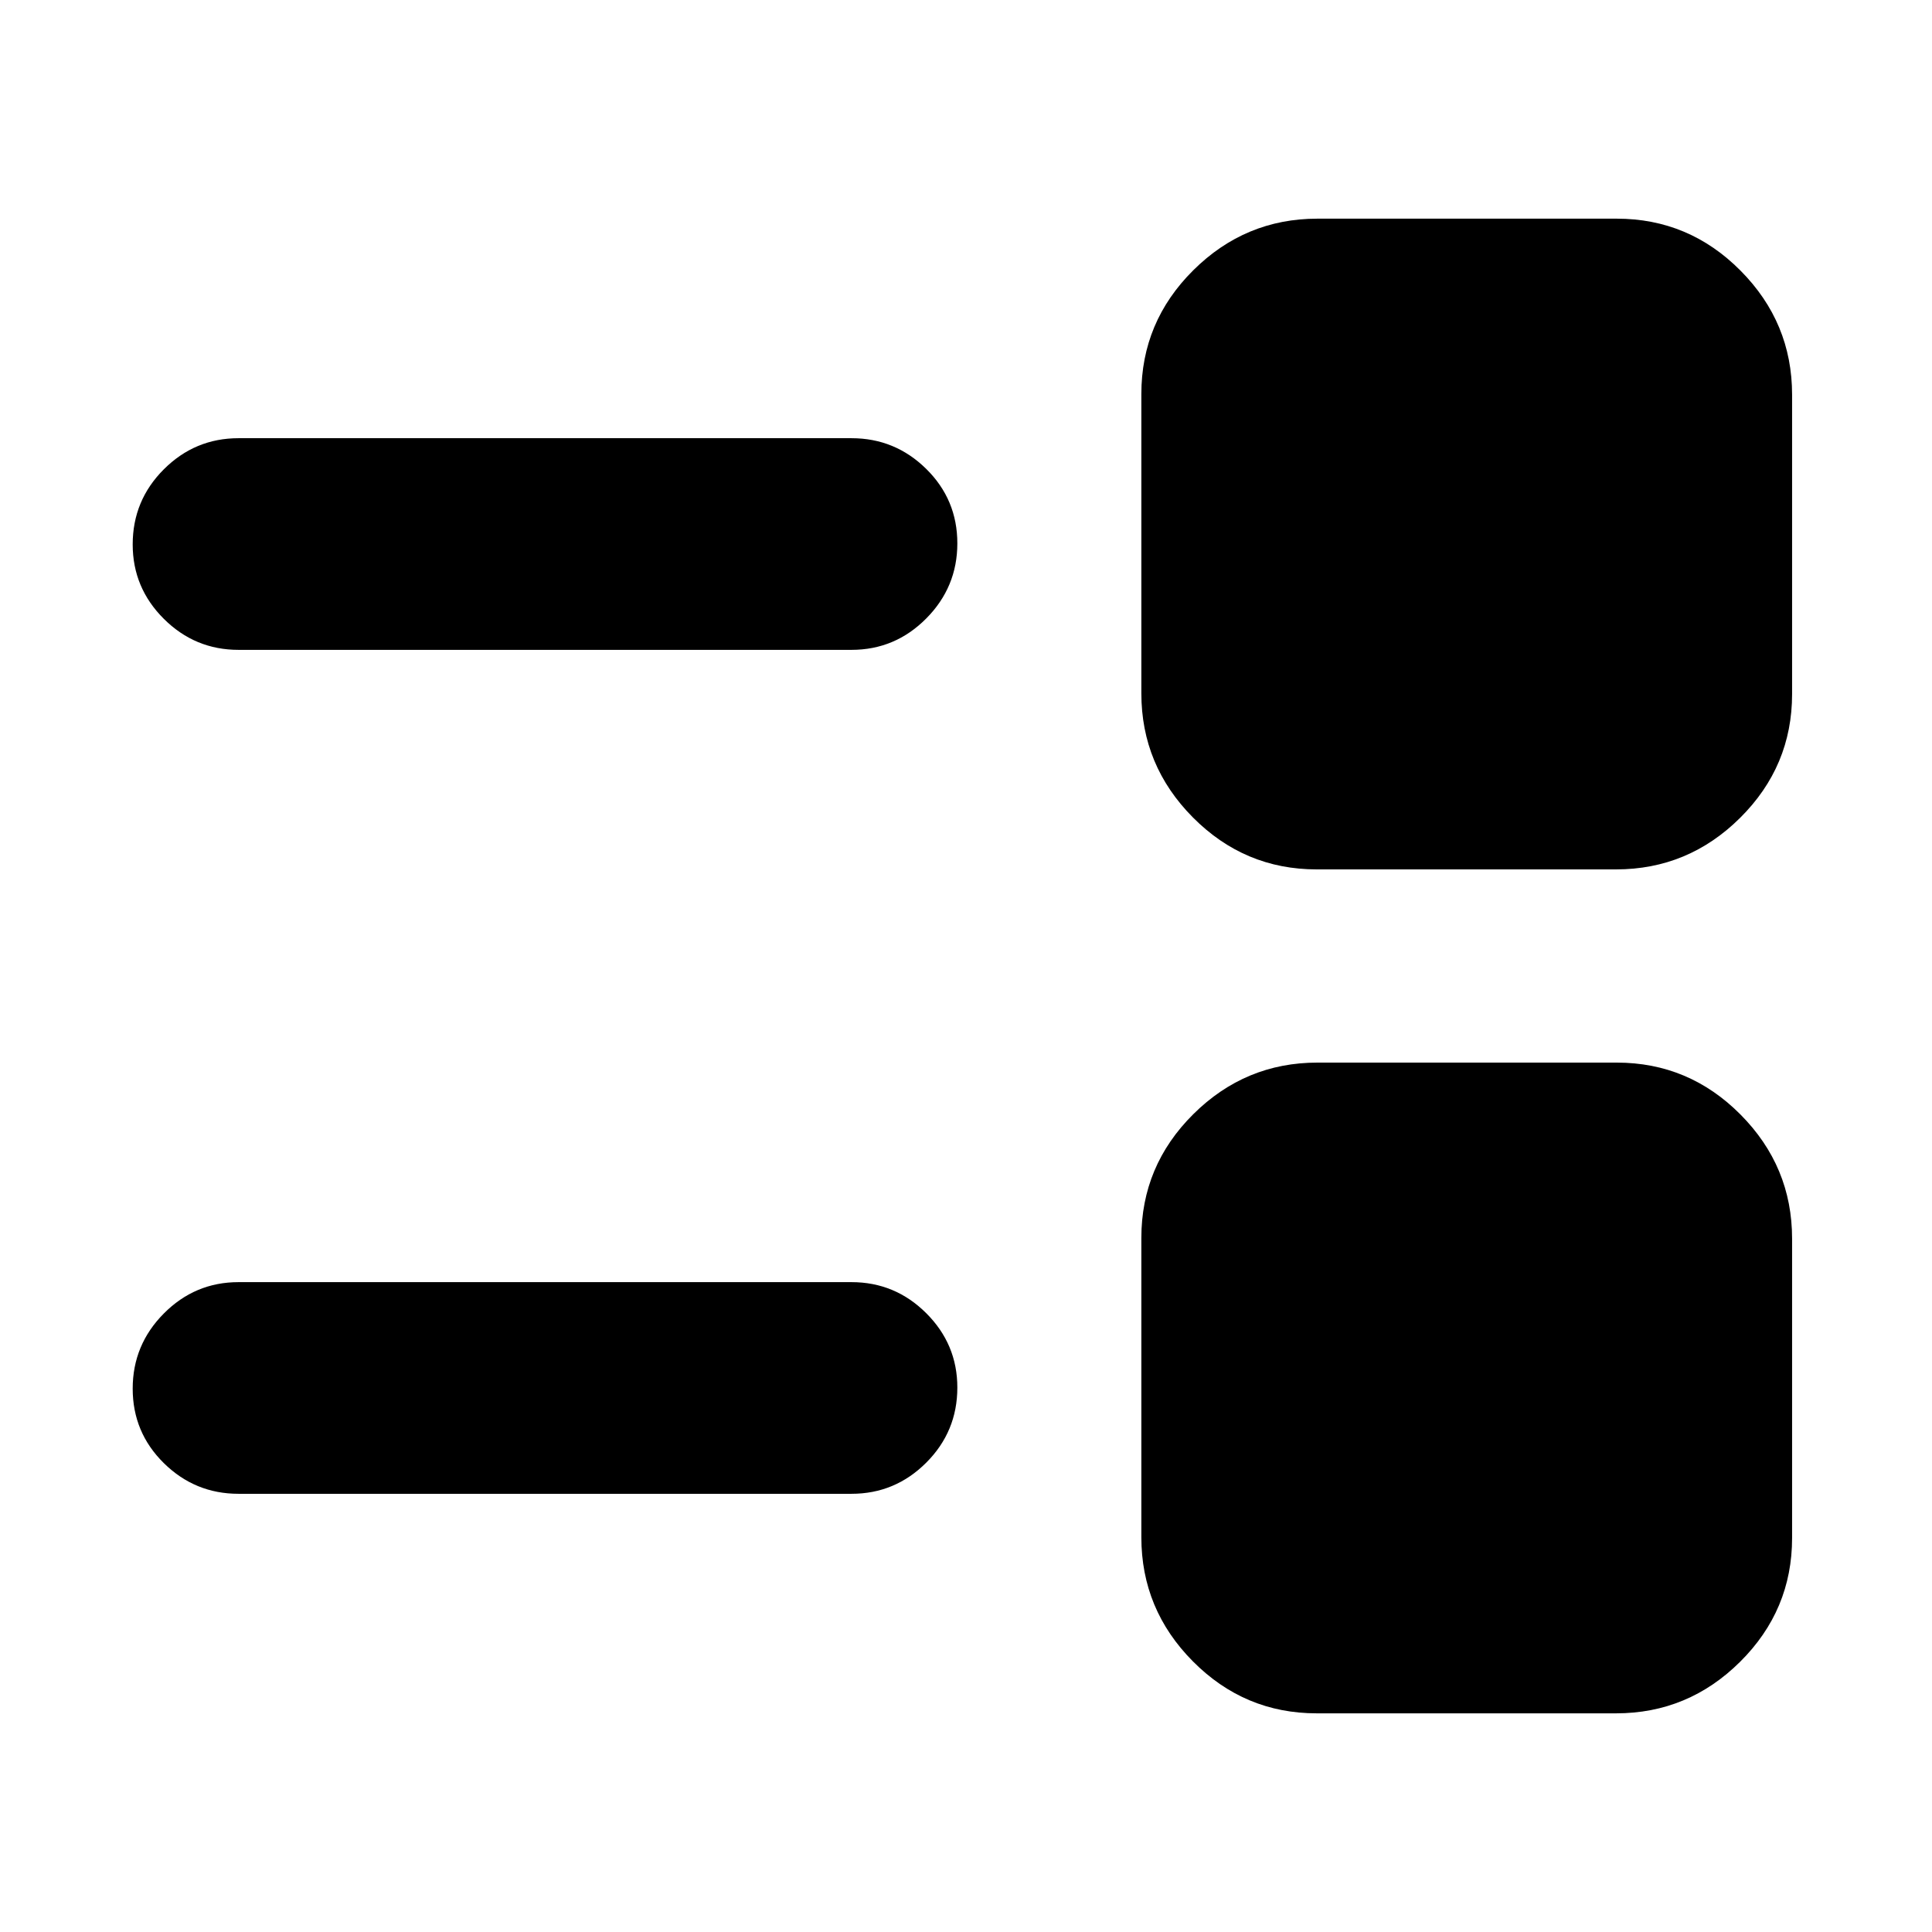 <svg xmlns="http://www.w3.org/2000/svg" height="20" viewBox="0 -960 960 960" width="20"><path d="M654.258-108.652q-35.86 0-61.494-25.81-25.634-25.809-25.634-61.669v-148.741q0-35.861 25.81-61.494Q618.749-432 654.61-432h148.741q35.86 0 61.494 25.81 25.633 25.809 25.633 61.669v148.741q0 35.86-25.809 61.494-25.81 25.634-61.67 25.634H654.258ZM118.522-217.739q-21.64 0-37.113-15.246-15.474-15.246-15.474-37.011t15.474-37.341q15.474-15.576 37.113-15.576h304.587q21.639 0 37.113 15.413 15.474 15.414 15.474 36.963 0 21.885-15.474 37.341-15.474 15.457-37.113 15.457H118.522ZM654.258-528q-35.86 0-61.494-25.81-25.634-25.809-25.634-61.669V-764.22q0-35.861 25.81-61.494 25.809-25.634 61.67-25.634h148.741q35.86 0 61.494 25.81 25.633 25.809 25.633 61.669v148.741q0 35.861-25.809 61.494Q838.859-528 802.999-528H654.258ZM118.522-637.087q-21.64 0-37.113-15.413-15.474-15.414-15.474-36.963 0-21.885 15.474-37.341 15.474-15.457 37.113-15.457h304.587q21.639 0 37.113 15.246t15.474 37.011q0 21.765-15.474 37.341t-37.113 15.576H118.522Z"/></svg>